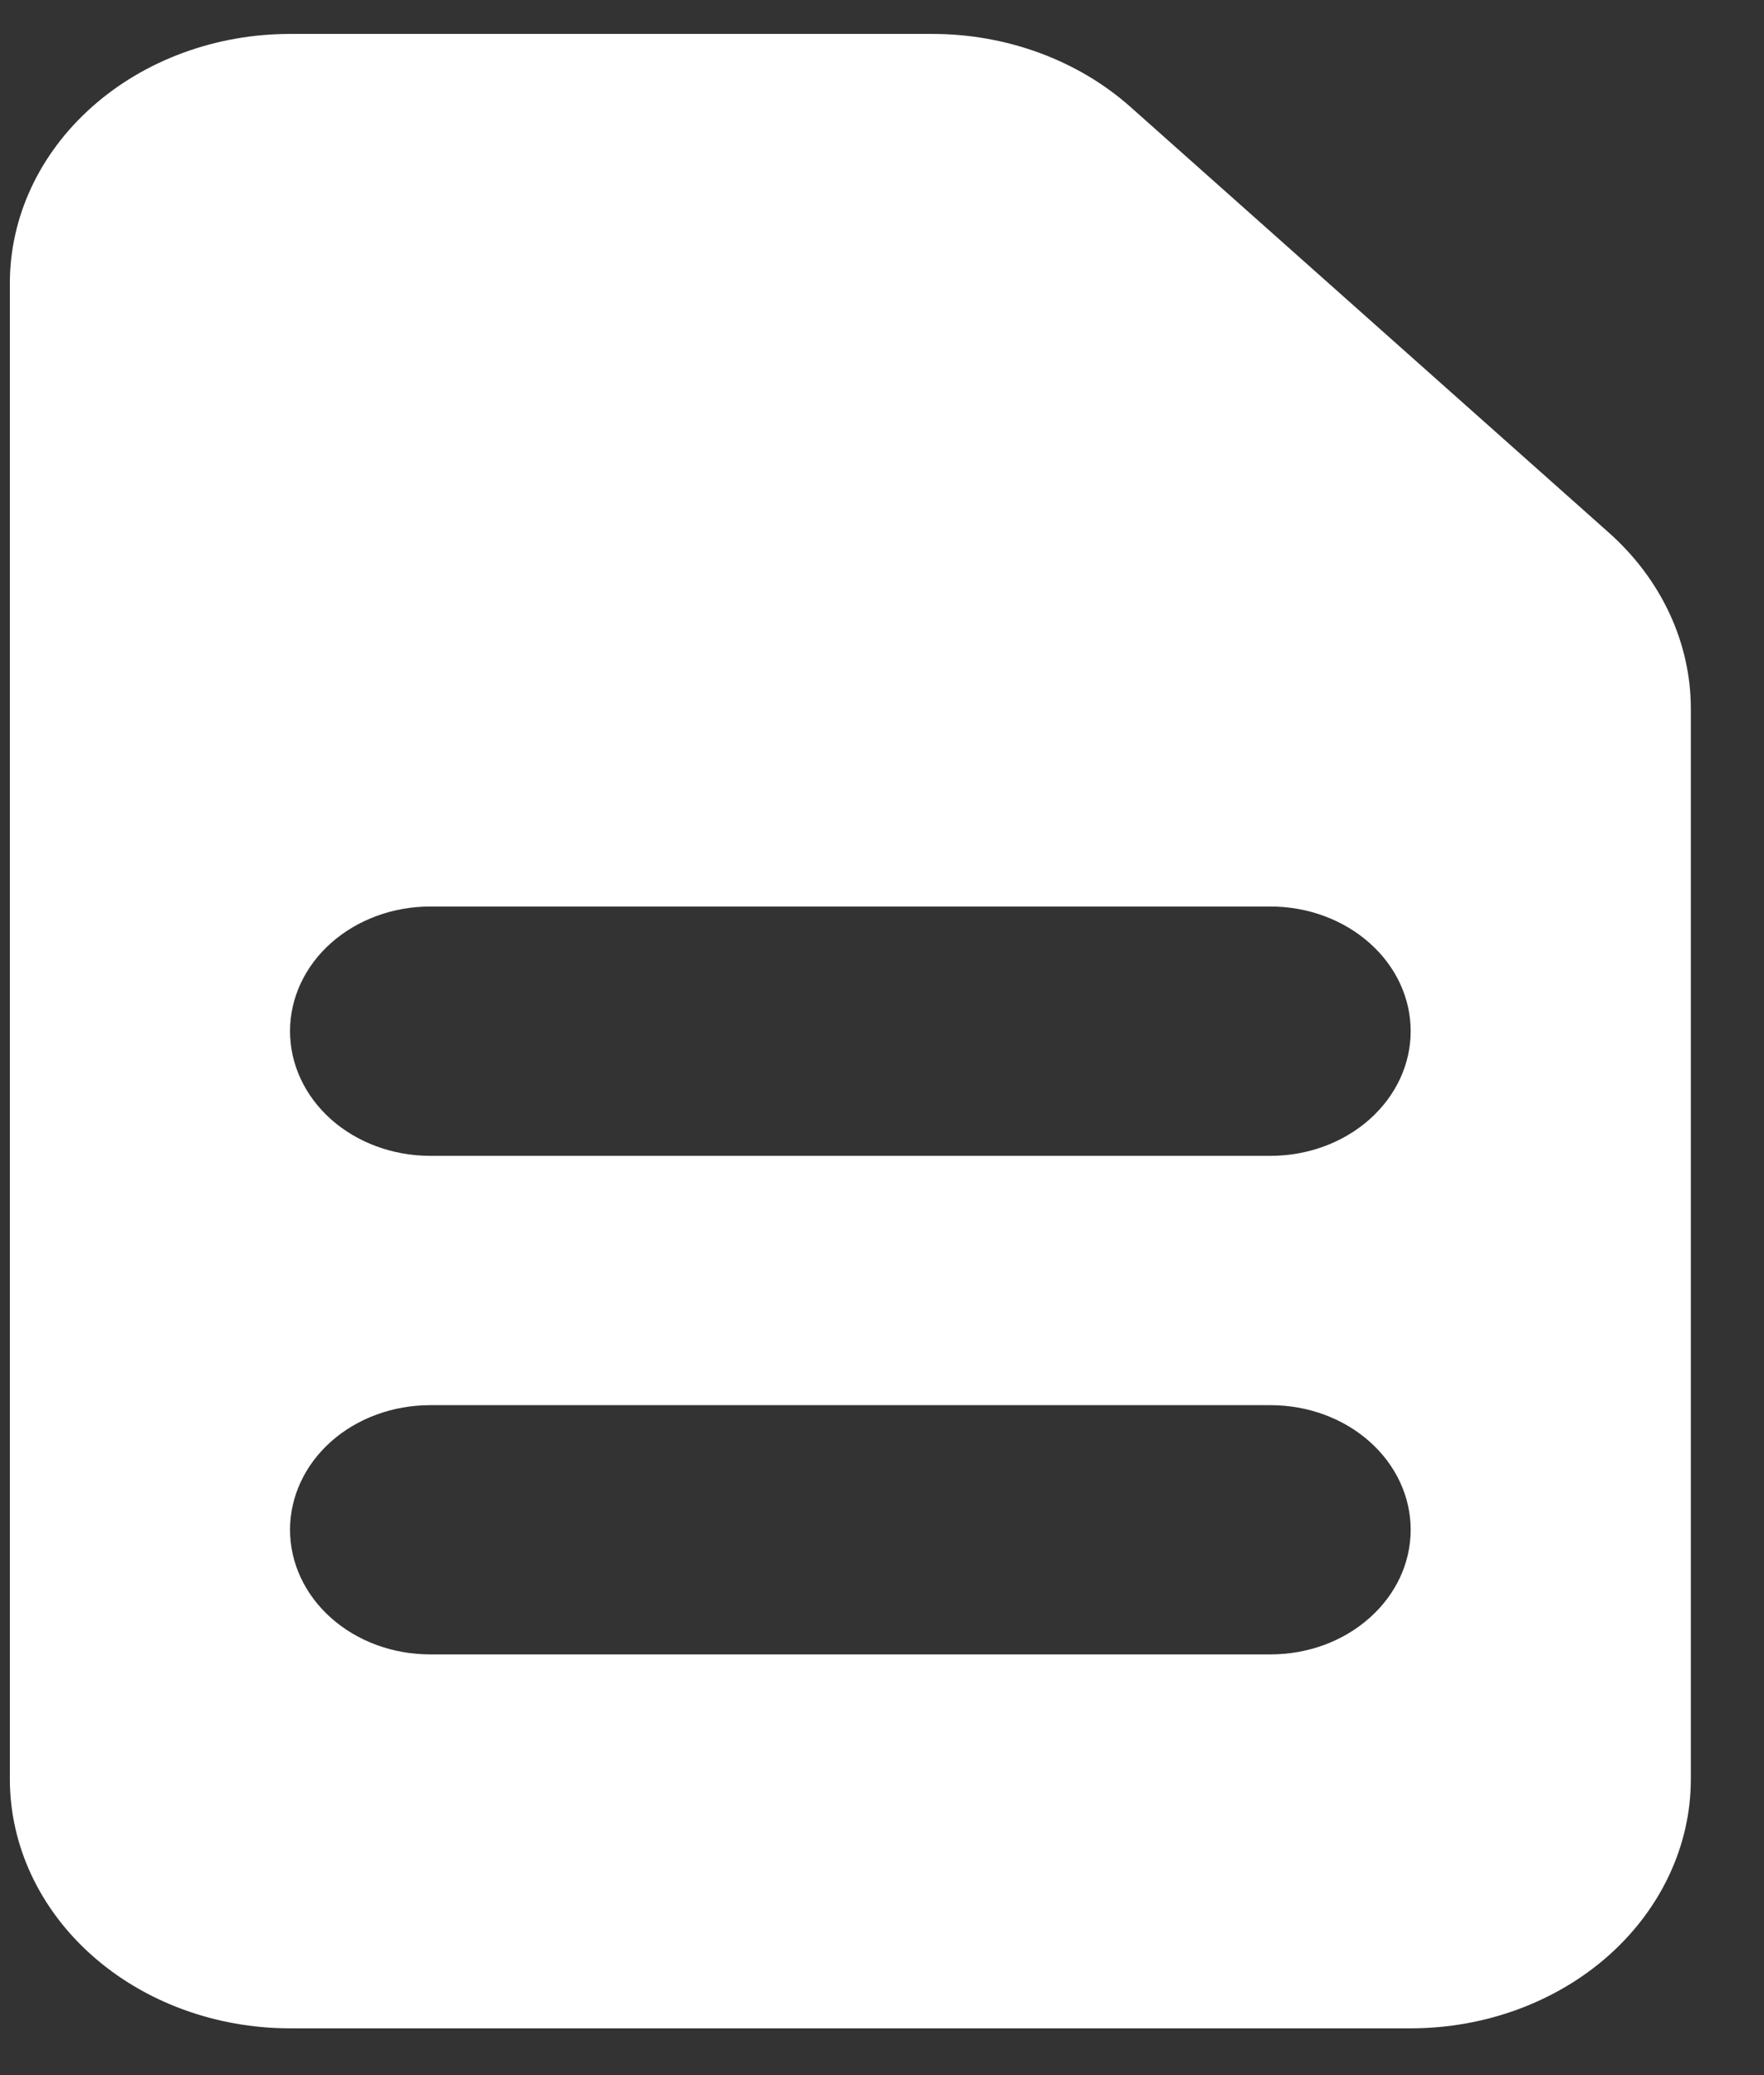 <svg width="17" height="20" viewBox="0 0 17 20" fill="none" xmlns="http://www.w3.org/2000/svg">
<rect x="0" y="0" width="17" height="20" fill="#333333" stroke="none"/>
<path fill-rule="evenodd" clip-rule="evenodd" d="M0.095 2.73C0.095 2.093 0.379 1.482 0.886 1.031C1.392 0.58 2.079 0.327 2.795 0.327H8.986C9.702 0.327 10.389 0.581 10.895 1.031L15.504 5.133C16.01 5.583 16.295 6.194 16.295 6.832V17.147C16.295 17.784 16.01 18.395 15.504 18.846C14.998 19.296 14.311 19.549 13.595 19.549H2.795C2.079 19.549 1.392 19.296 0.886 18.846C0.379 18.395 0.095 17.784 0.095 17.147V2.73ZM2.795 9.938C2.795 9.62 2.937 9.314 3.19 9.089C3.443 8.864 3.787 8.737 4.145 8.737H12.245C12.603 8.737 12.946 8.864 13.199 9.089C13.453 9.314 13.595 9.62 13.595 9.938C13.595 10.257 13.453 10.562 13.199 10.788C12.946 11.013 12.603 11.14 12.245 11.14H4.145C3.787 11.14 3.443 11.013 3.19 10.788C2.937 10.562 2.795 10.257 2.795 9.938ZM4.145 13.543C3.787 13.543 3.443 13.669 3.19 13.894C2.937 14.12 2.795 14.425 2.795 14.744C2.795 15.062 2.937 15.368 3.19 15.593C3.443 15.819 3.787 15.945 4.145 15.945H12.245C12.603 15.945 12.946 15.819 13.199 15.593C13.453 15.368 13.595 15.062 13.595 14.744C13.595 14.425 13.453 14.12 13.199 13.894C12.946 13.669 12.603 13.543 12.245 13.543H4.145Z" fill="white"/>
</svg>
